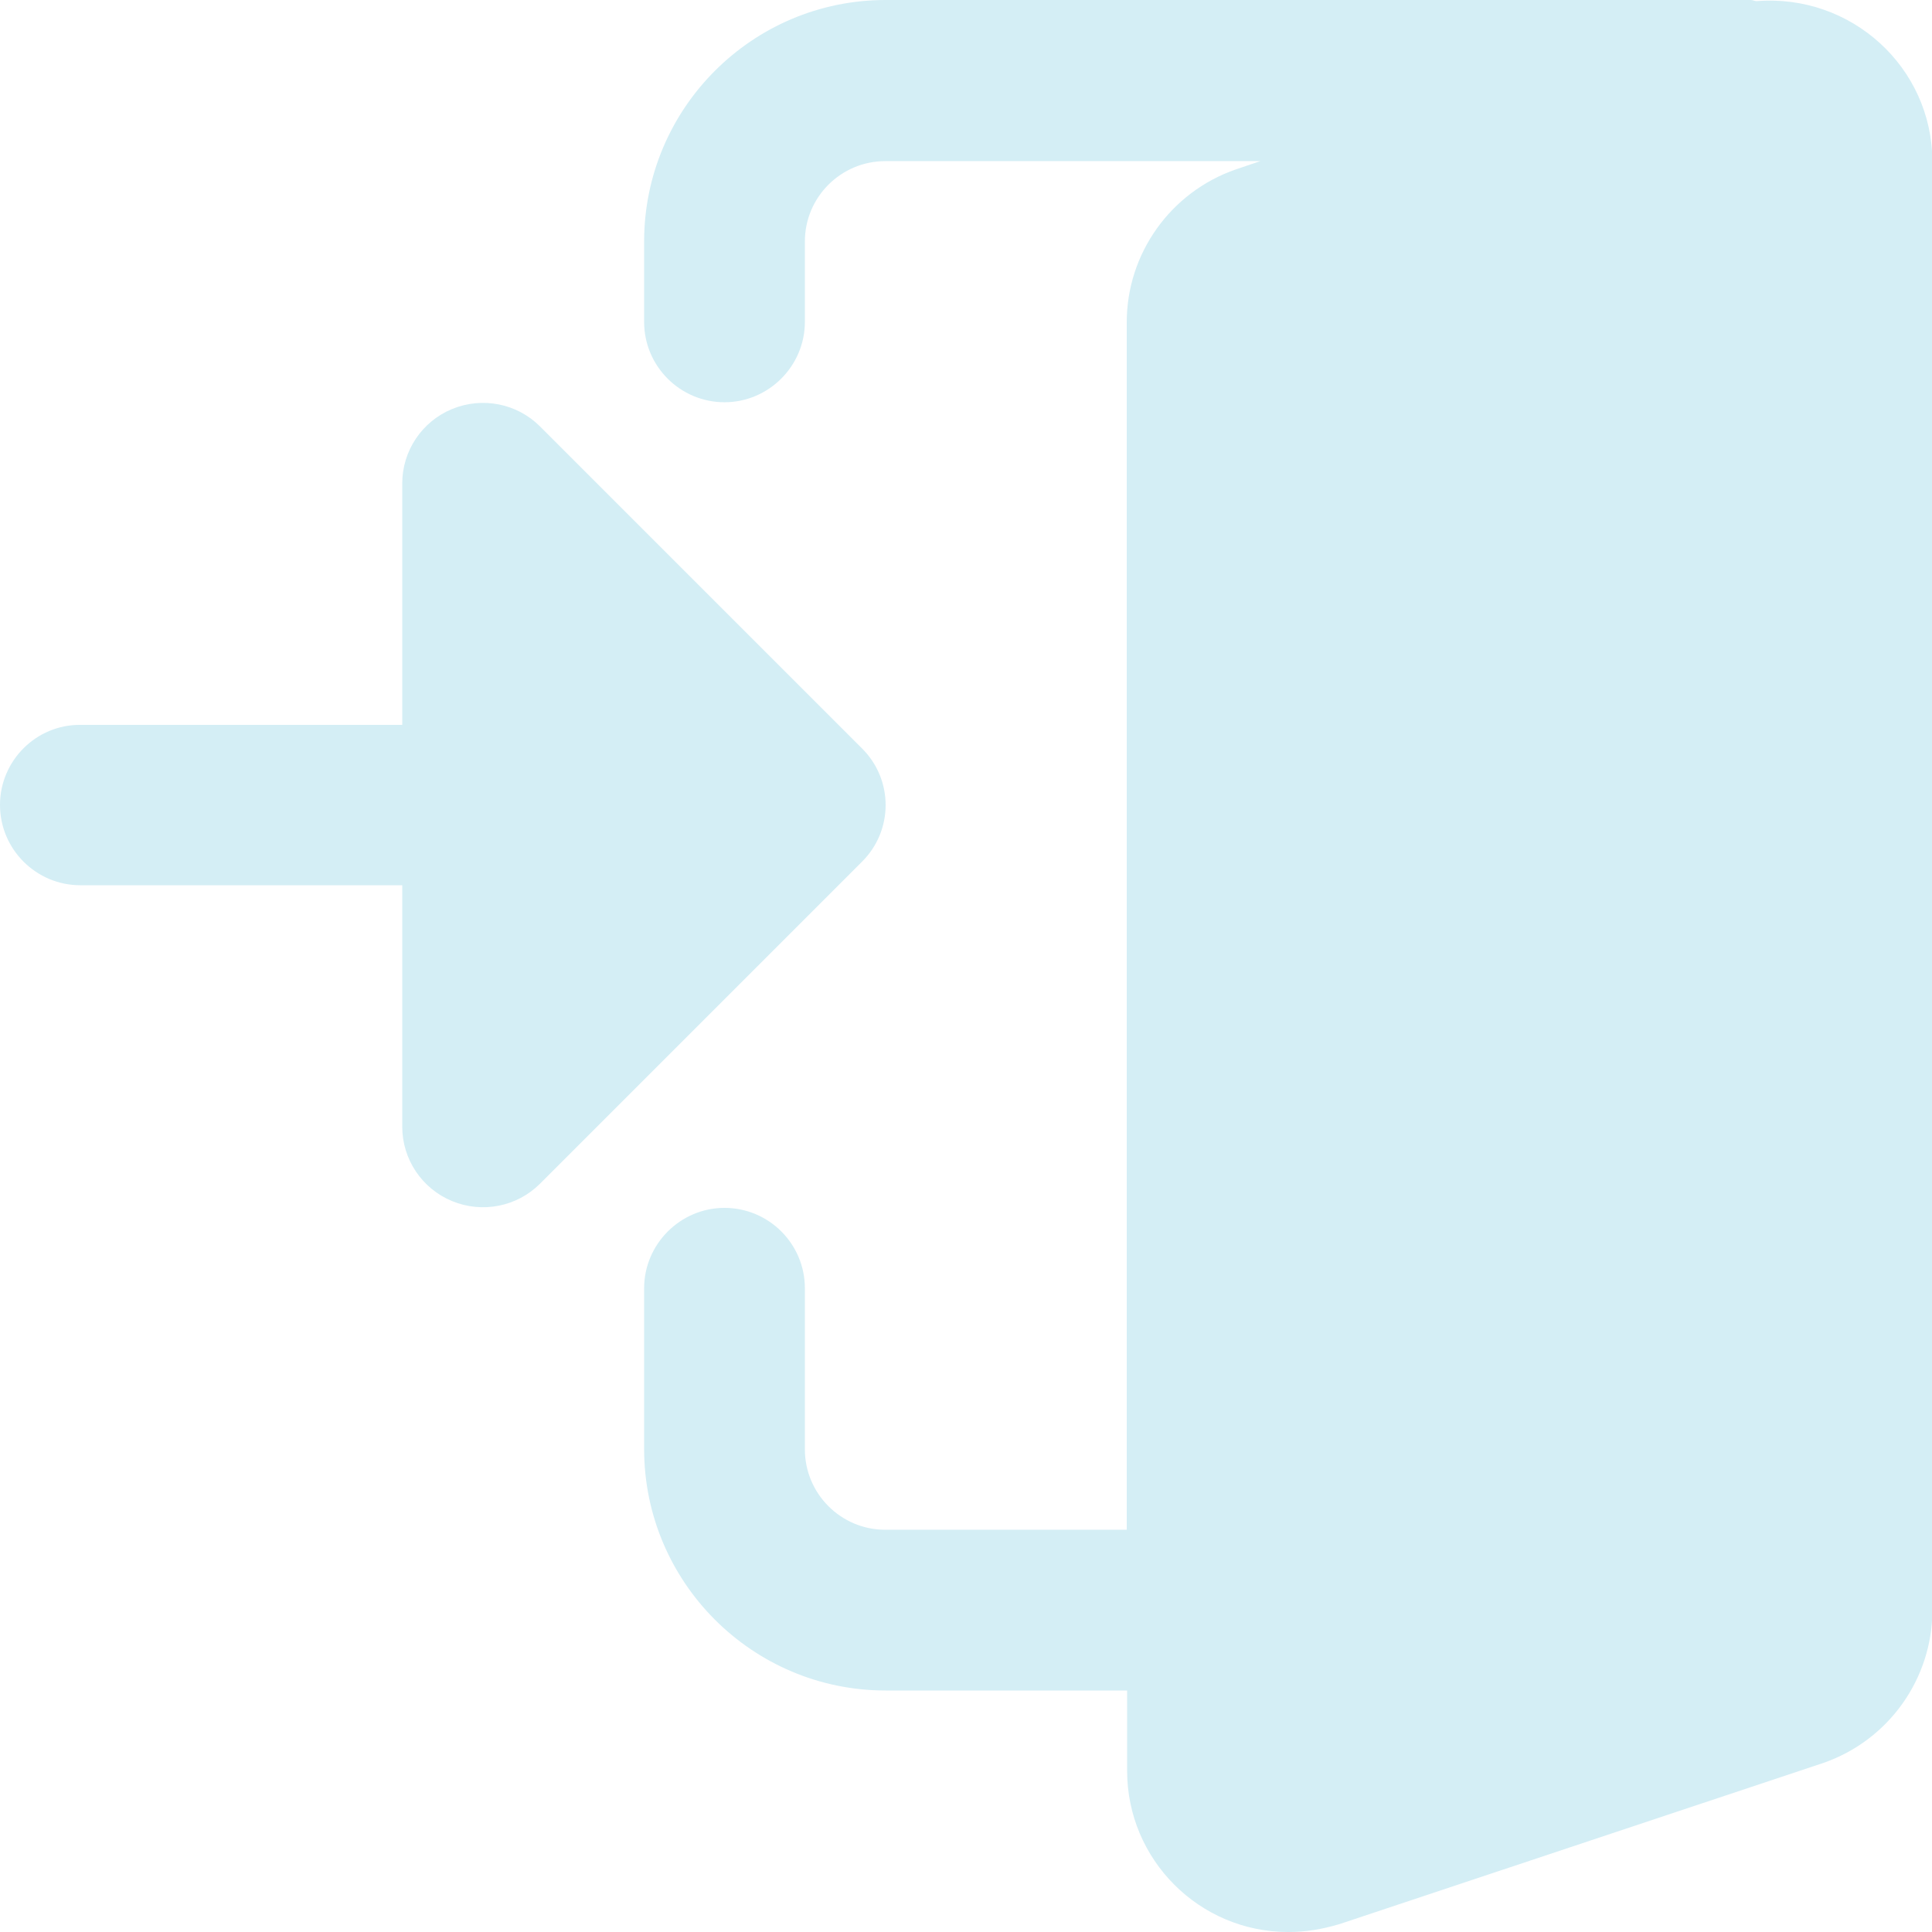 <?xml version="1.0" encoding="utf-8"?>
<!-- Generator: Adobe Illustrator 17.1.0, SVG Export Plug-In . SVG Version: 6.00 Build 0)  -->
<!DOCTYPE svg PUBLIC "-//W3C//DTD SVG 1.1//EN" "http://www.w3.org/Graphics/SVG/1.1/DTD/svg11.dtd">
<svg version="1.1" id="Layer_1" xmlns="http://www.w3.org/2000/svg" xmlns:xlink="http://www.w3.org/1999/xlink" x="0px" y="0px"
	 viewBox="0 0 512 512" enable-background="new 0 0 512 512" xml:space="preserve">
<path fill="#D4EEF5" d="M465.5,0.3c-0.5,0-1-0.3-1.5-0.3H234.7c-35.3,0-64,28.7-64,64v21.3c0,11.8,9.6,21.3,21.3,21.3
	s21.3-9.6,21.3-21.3V64c0-11.8,9.6-21.3,21.3-21.3h99.4l-6.5,2.2c-17.3,6-28.9,22.3-28.9,40.5v320h-64c-11.8,0-21.3-9.6-21.3-21.3
	v-42.7c0-11.8-9.6-21.3-21.3-21.3s-21.3,9.6-21.3,21.3V384c0,35.3,28.7,64,64,64h64v21.3c0,23.5,19.1,42.7,42.7,42.7
	c4.6,0,8.9-0.7,13.6-2.1l128.2-42.7c17.3-6,28.9-22.3,28.9-40.5v-384C512,17.8,490.6-1.7,465.5,0.3z"/>
<path fill="#D4EEF5" d="M228.4,198.3l-85.3-85.3c-6.1-6.1-15.3-7.9-23.3-4.6c-8,3.3-13.2,11.1-13.2,19.7v64H21.3
	C9.6,192,0,201.6,0,213.3c0,11.8,9.6,21.3,21.3,21.3h85.3v64c0,8.6,5.2,16.4,13.2,19.7c8,3.3,17.2,1.5,23.3-4.6l85.3-85.3
	C236.8,220.1,236.8,206.6,228.4,198.3z"/>
</svg>
